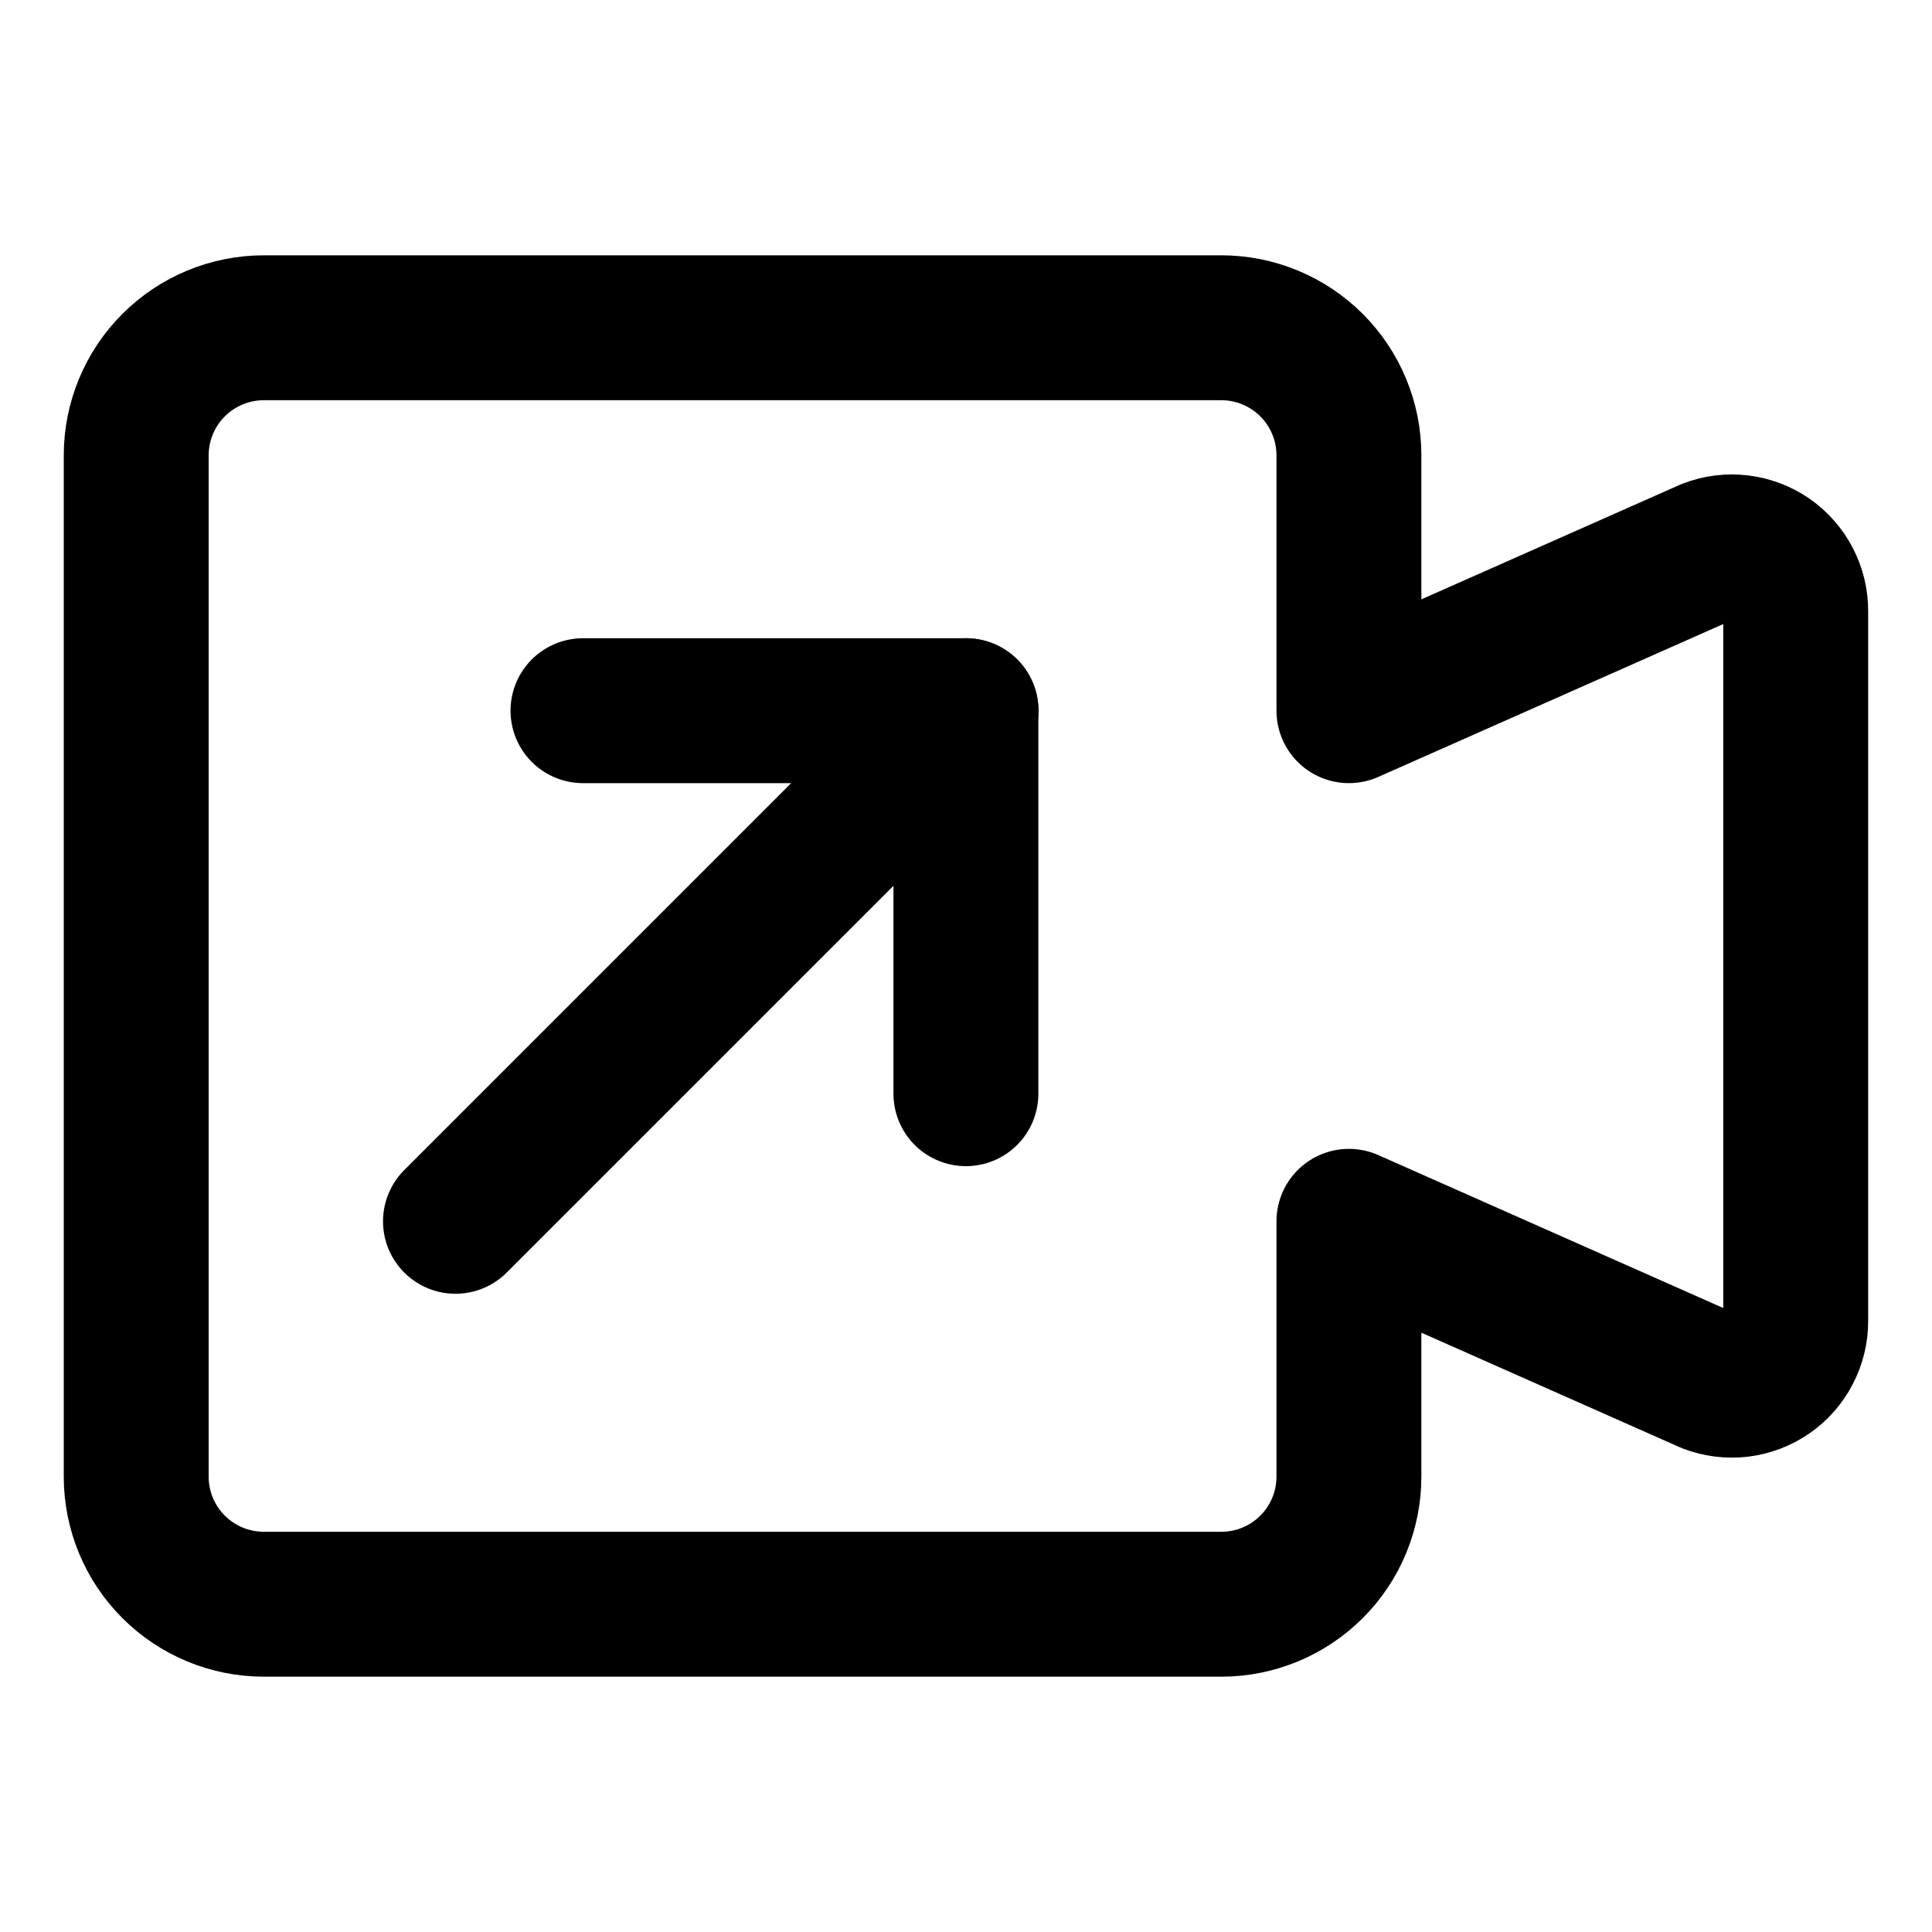 <svg width="20" height="20" viewBox="0 0 20 20" fill="none" xmlns="http://www.w3.org/2000/svg">
<g id="outgoging-video-call-12">
<g id="outgoging-video-call">
<path id="Vector" d="M17.69 5.706L13.964 7.357V4.714C13.964 4.364 13.825 4.028 13.577 3.78C13.329 3.532 12.993 3.393 12.642 3.393H2.732C2.381 3.393 2.045 3.532 1.797 3.78C1.549 4.028 1.41 4.364 1.41 4.714V15.286C1.41 15.636 1.549 15.973 1.797 16.22C2.045 16.468 2.381 16.607 2.732 16.607H12.642C12.993 16.607 13.329 16.468 13.577 16.22C13.825 15.973 13.964 15.636 13.964 15.286V12.643L17.69 14.295C17.791 14.334 17.899 14.347 18.006 14.335C18.113 14.322 18.215 14.283 18.304 14.222C18.392 14.161 18.465 14.079 18.514 13.983C18.564 13.888 18.59 13.781 18.589 13.674V6.327C18.59 6.219 18.564 6.113 18.514 6.017C18.465 5.922 18.392 5.84 18.304 5.778C18.215 5.717 18.113 5.679 18.006 5.666C17.899 5.653 17.791 5.667 17.69 5.706Z" stroke="black" stroke-width="1.5" stroke-linecap="round" stroke-linejoin="round"/>
<path id="Vector 377" d="M6.035 7.357H9.999V11.322" stroke="black" stroke-width="1.5" stroke-linecap="round" stroke-linejoin="round"/>
<path id="Vector 378" d="M4.715 12.643L10.001 7.357" stroke="black" stroke-width="1.5" stroke-linecap="round" stroke-linejoin="round"/>
</g>
</g>
</svg>
